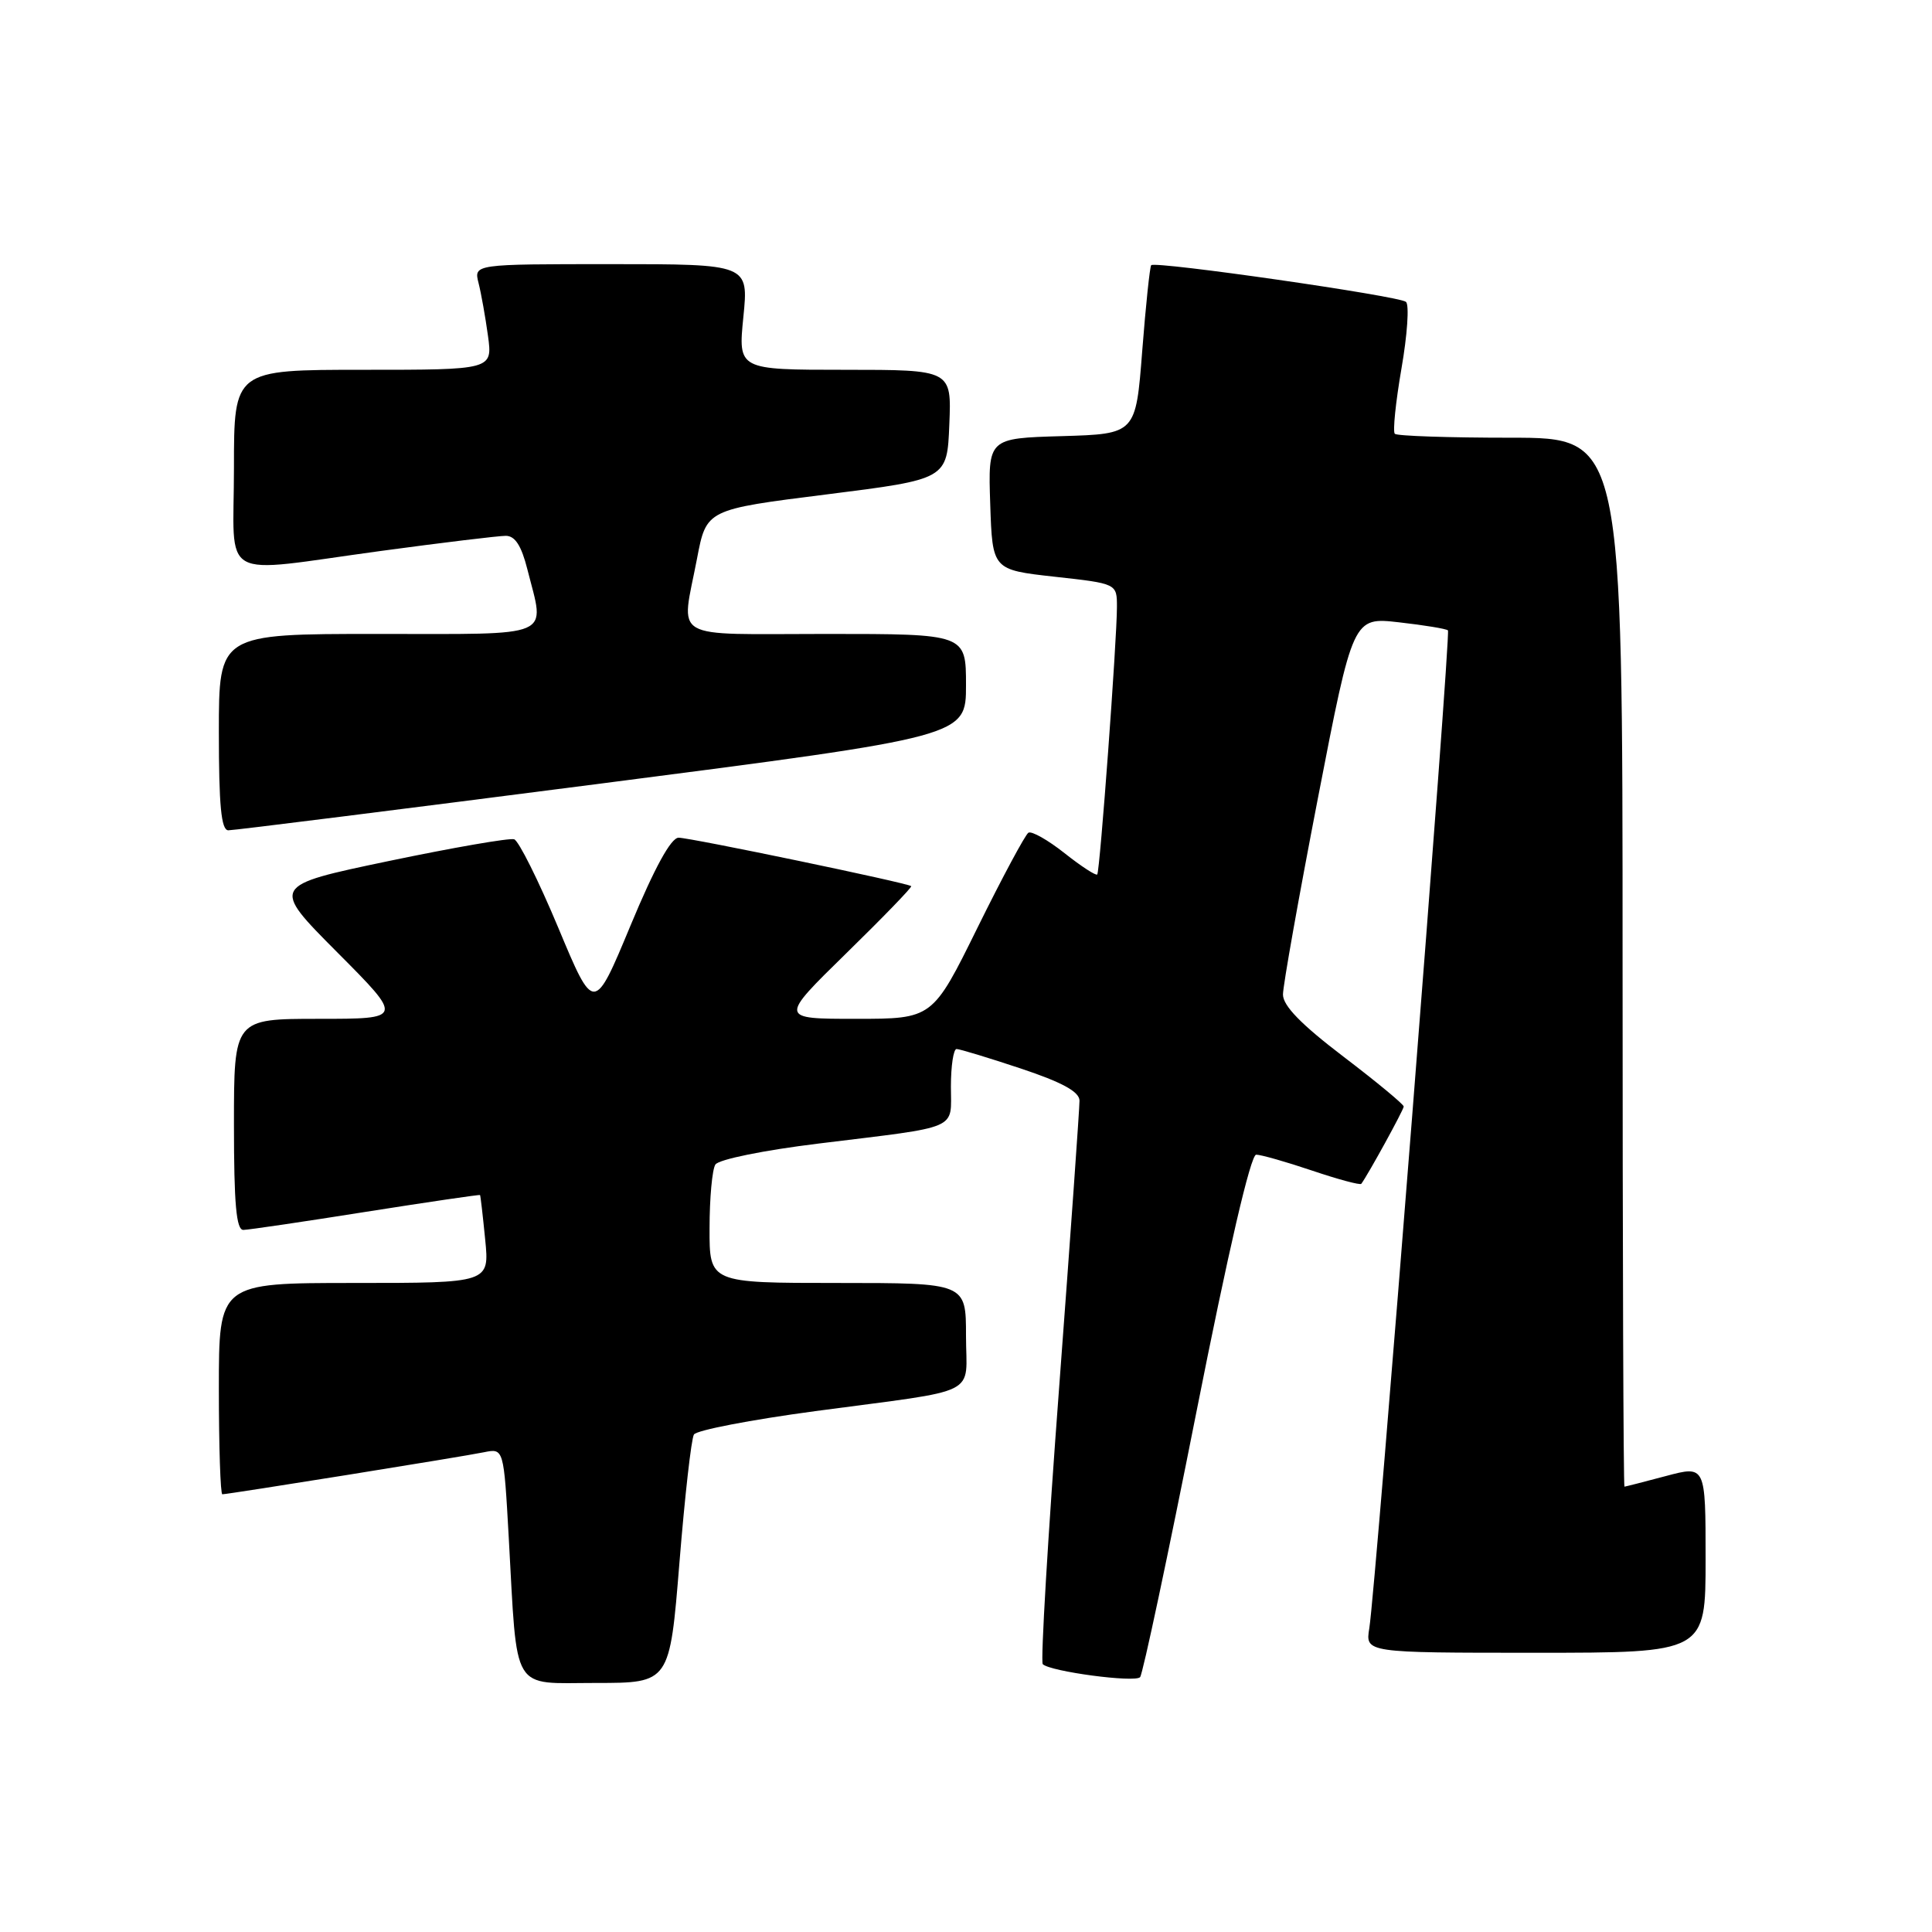 <?xml version="1.0" encoding="UTF-8" standalone="no"?>
<!DOCTYPE svg PUBLIC "-//W3C//DTD SVG 1.1//EN" "http://www.w3.org/Graphics/SVG/1.1/DTD/svg11.dtd" >
<svg xmlns="http://www.w3.org/2000/svg" xmlns:xlink="http://www.w3.org/1999/xlink" version="1.1" viewBox="0 0 256 256">
 <g >
 <path fill="currentColor"
d=" M 90.03 207.05 C 90.74 198.28 91.60 190.64 91.95 190.08 C 92.30 189.51 99.54 188.12 108.04 186.98 C 130.30 184.00 128.00 185.16 128.00 176.98 C 128.00 170.00 128.00 170.00 111.00 170.00 C 94.00 170.00 94.00 170.00 94.02 162.75 C 94.02 158.76 94.37 154.96 94.79 154.31 C 95.22 153.63 101.23 152.41 108.52 151.52 C 127.42 149.20 126.00 149.81 126.00 143.98 C 126.00 141.24 126.34 139.00 126.75 139.00 C 127.16 139.00 130.98 140.16 135.25 141.58 C 140.74 143.41 143.01 144.65 143.04 145.83 C 143.05 146.75 141.84 163.80 140.35 183.73 C 138.85 203.65 137.87 220.20 138.17 220.51 C 139.15 221.49 150.41 222.99 151.07 222.23 C 151.42 221.83 154.77 206.09 158.50 187.25 C 162.75 165.79 165.72 153.00 166.45 153.00 C 167.09 153.00 170.42 153.95 173.86 155.11 C 177.30 156.27 180.23 157.06 180.38 156.86 C 181.30 155.61 186.00 147.05 186.00 146.62 C 186.00 146.33 182.40 143.35 178.00 140.00 C 172.41 135.74 170.00 133.27 170.00 131.78 C 170.00 130.61 172.09 118.88 174.64 105.71 C 179.28 81.77 179.28 81.77 185.38 82.46 C 188.74 82.84 191.66 83.32 191.86 83.53 C 192.27 83.94 182.30 210.46 181.44 215.75 C 180.91 219.00 180.91 219.00 203.45 219.00 C 226.00 219.00 226.00 219.00 226.00 206.59 C 226.00 194.18 226.00 194.18 220.75 195.58 C 217.86 196.35 215.39 196.98 215.25 196.99 C 215.11 196.99 215.00 165.73 215.00 127.50 C 215.00 58.00 215.00 58.00 200.17 58.00 C 192.01 58.00 185.10 57.77 184.82 57.48 C 184.53 57.20 184.93 53.31 185.70 48.84 C 186.48 44.37 186.75 40.39 186.30 40.00 C 185.42 39.22 153.08 34.57 152.54 35.14 C 152.36 35.34 151.82 40.45 151.35 46.50 C 150.50 57.50 150.50 57.50 140.71 57.79 C 130.92 58.07 130.92 58.07 131.21 66.79 C 131.50 75.50 131.50 75.50 139.75 76.42 C 148.00 77.33 148.00 77.33 148.00 80.42 C 148.00 84.80 145.75 115.42 145.39 115.87 C 145.23 116.07 143.28 114.81 141.06 113.05 C 138.85 111.30 136.69 110.08 136.27 110.34 C 135.85 110.60 132.81 116.26 129.53 122.91 C 123.57 135.00 123.57 135.00 113.41 135.00 C 103.26 135.00 103.26 135.00 112.12 126.33 C 117.00 121.56 120.88 117.55 120.74 117.42 C 120.30 117.00 91.48 111.00 89.92 111.00 C 88.91 111.00 86.73 114.98 83.55 122.63 C 78.71 134.27 78.71 134.27 73.97 122.92 C 71.36 116.68 68.73 111.41 68.13 111.21 C 67.53 111.01 60.03 112.31 51.47 114.10 C 35.90 117.36 35.90 117.36 44.68 126.18 C 53.46 135.00 53.46 135.00 42.23 135.00 C 31.00 135.00 31.00 135.00 31.00 149.00 C 31.00 159.55 31.31 162.99 32.25 162.97 C 32.94 162.96 40.25 161.88 48.50 160.57 C 56.75 159.27 63.55 158.27 63.61 158.35 C 63.67 158.43 63.98 161.09 64.29 164.25 C 64.86 170.00 64.86 170.00 46.93 170.00 C 29.00 170.00 29.00 170.00 29.00 184.00 C 29.00 191.70 29.21 198.00 29.46 198.00 C 30.23 198.00 61.35 193.01 64.13 192.43 C 66.75 191.90 66.75 191.90 67.41 203.70 C 68.58 224.60 67.62 223.00 78.96 223.00 C 88.74 223.00 88.74 223.00 90.03 207.05 Z  M 79.75 103.81 C 128.00 97.58 128.00 97.58 128.00 90.79 C 128.00 84.00 128.00 84.00 109.50 84.00 C 88.44 84.00 90.25 85.06 92.36 74.01 C 93.60 67.51 93.60 67.51 109.55 65.51 C 125.50 63.50 125.50 63.50 125.79 56.25 C 126.09 49.00 126.09 49.00 111.94 49.00 C 97.80 49.00 97.80 49.00 98.50 42.00 C 99.20 35.00 99.20 35.00 80.99 35.00 C 62.78 35.00 62.78 35.00 63.41 37.50 C 63.76 38.88 64.32 42.03 64.66 44.50 C 65.27 49.00 65.27 49.00 48.14 49.00 C 31.00 49.00 31.00 49.00 31.00 62.00 C 31.00 77.32 28.60 75.97 50.50 73.00 C 58.62 71.90 66.06 71.00 67.02 71.00 C 68.25 71.00 69.09 72.31 69.88 75.44 C 72.21 84.68 73.80 84.00 50.00 84.00 C 29.00 84.00 29.00 84.00 29.00 97.00 C 29.00 106.72 29.31 110.00 30.25 110.02 C 30.94 110.03 53.21 107.23 79.75 103.81 Z "/>
</g>
</svg>